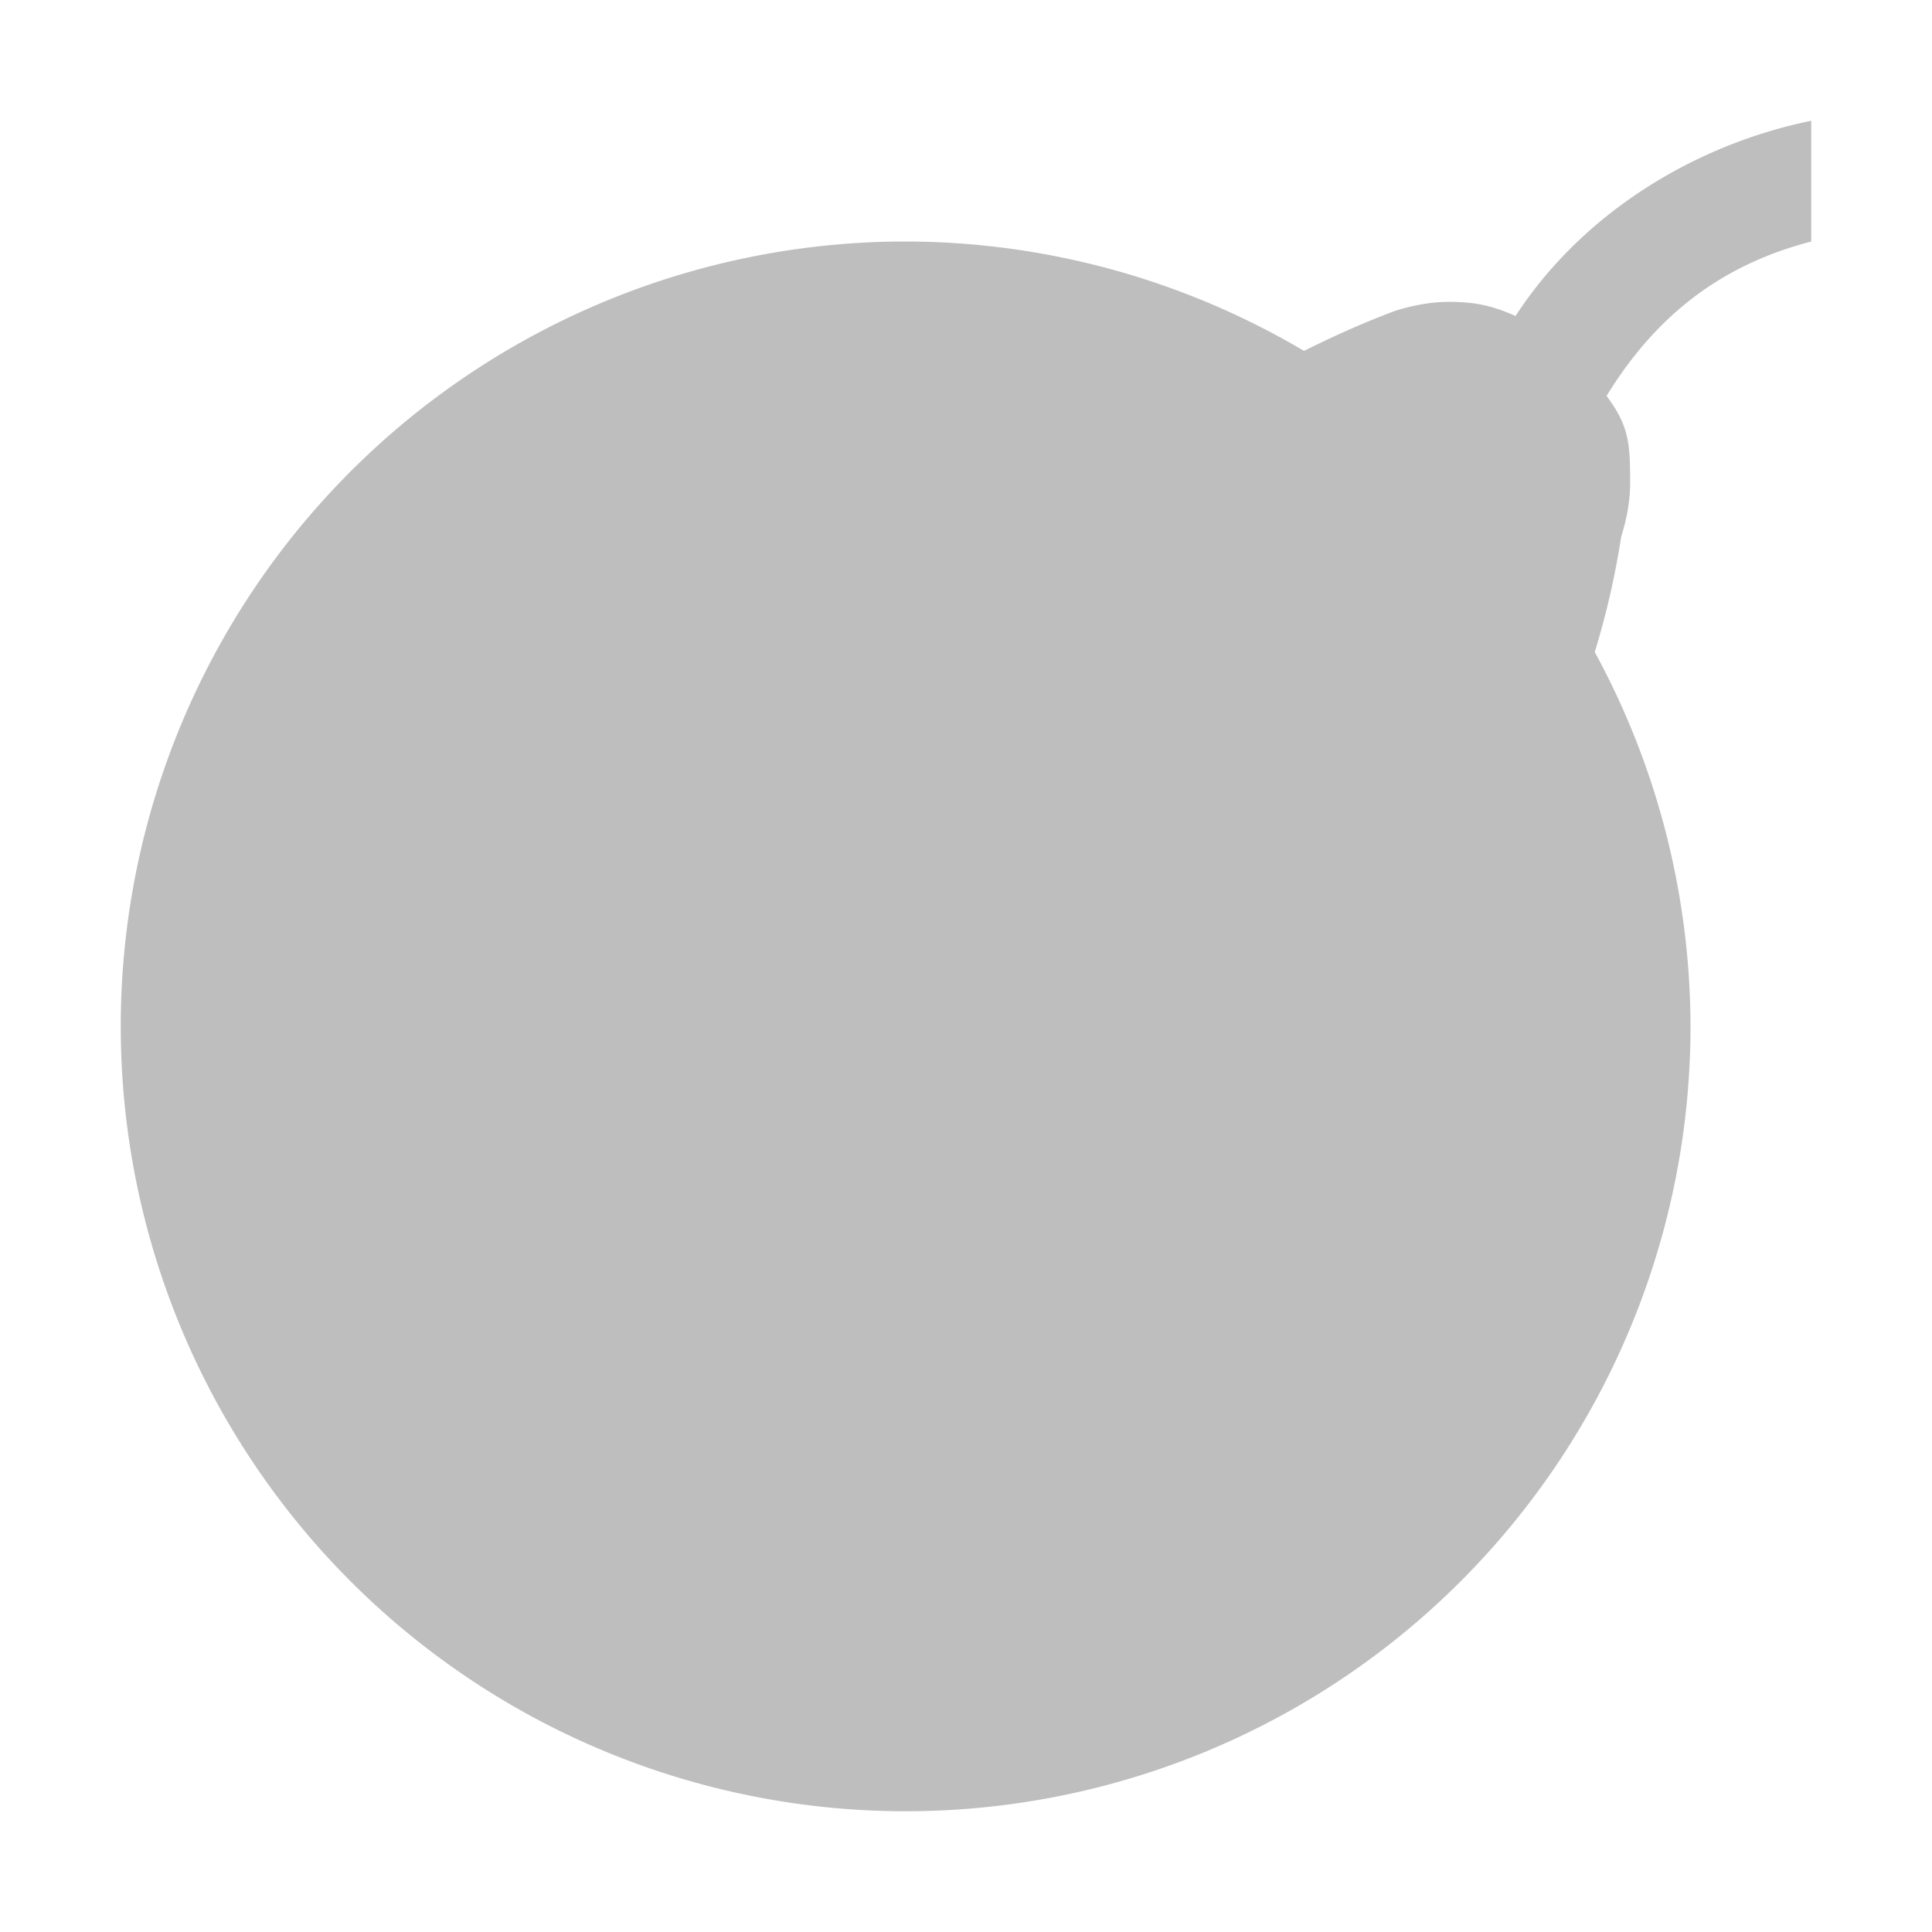 <svg height="16" viewBox="0 0 16 16" width="16" xmlns="http://www.w3.org/2000/svg"><path d="m15 1c-.989.203-1.907.782-2.449 1.617-.188-.084-.331-.117-.551-.117-.156 0-.304.03-.445.074-.279.104-.524.217-.756.332a6.5 6.5 0 0 0 -3.299-.906 6.5 6.5 0 0 0 -6.5 6.5 6.5 6.5 0 0 0 6.5 6.5 6.5 6.5 0 0 0 6.5-6.5 6.5 6.5 0 0 0 -.793-3.1c.088-.288.164-.6.219-.955.044-.141.074-.289.074-.445 0-.336-.01-.471-.195-.721.401-.654.937-1.082 1.695-1.279z" fill="#bebebe"/></svg>